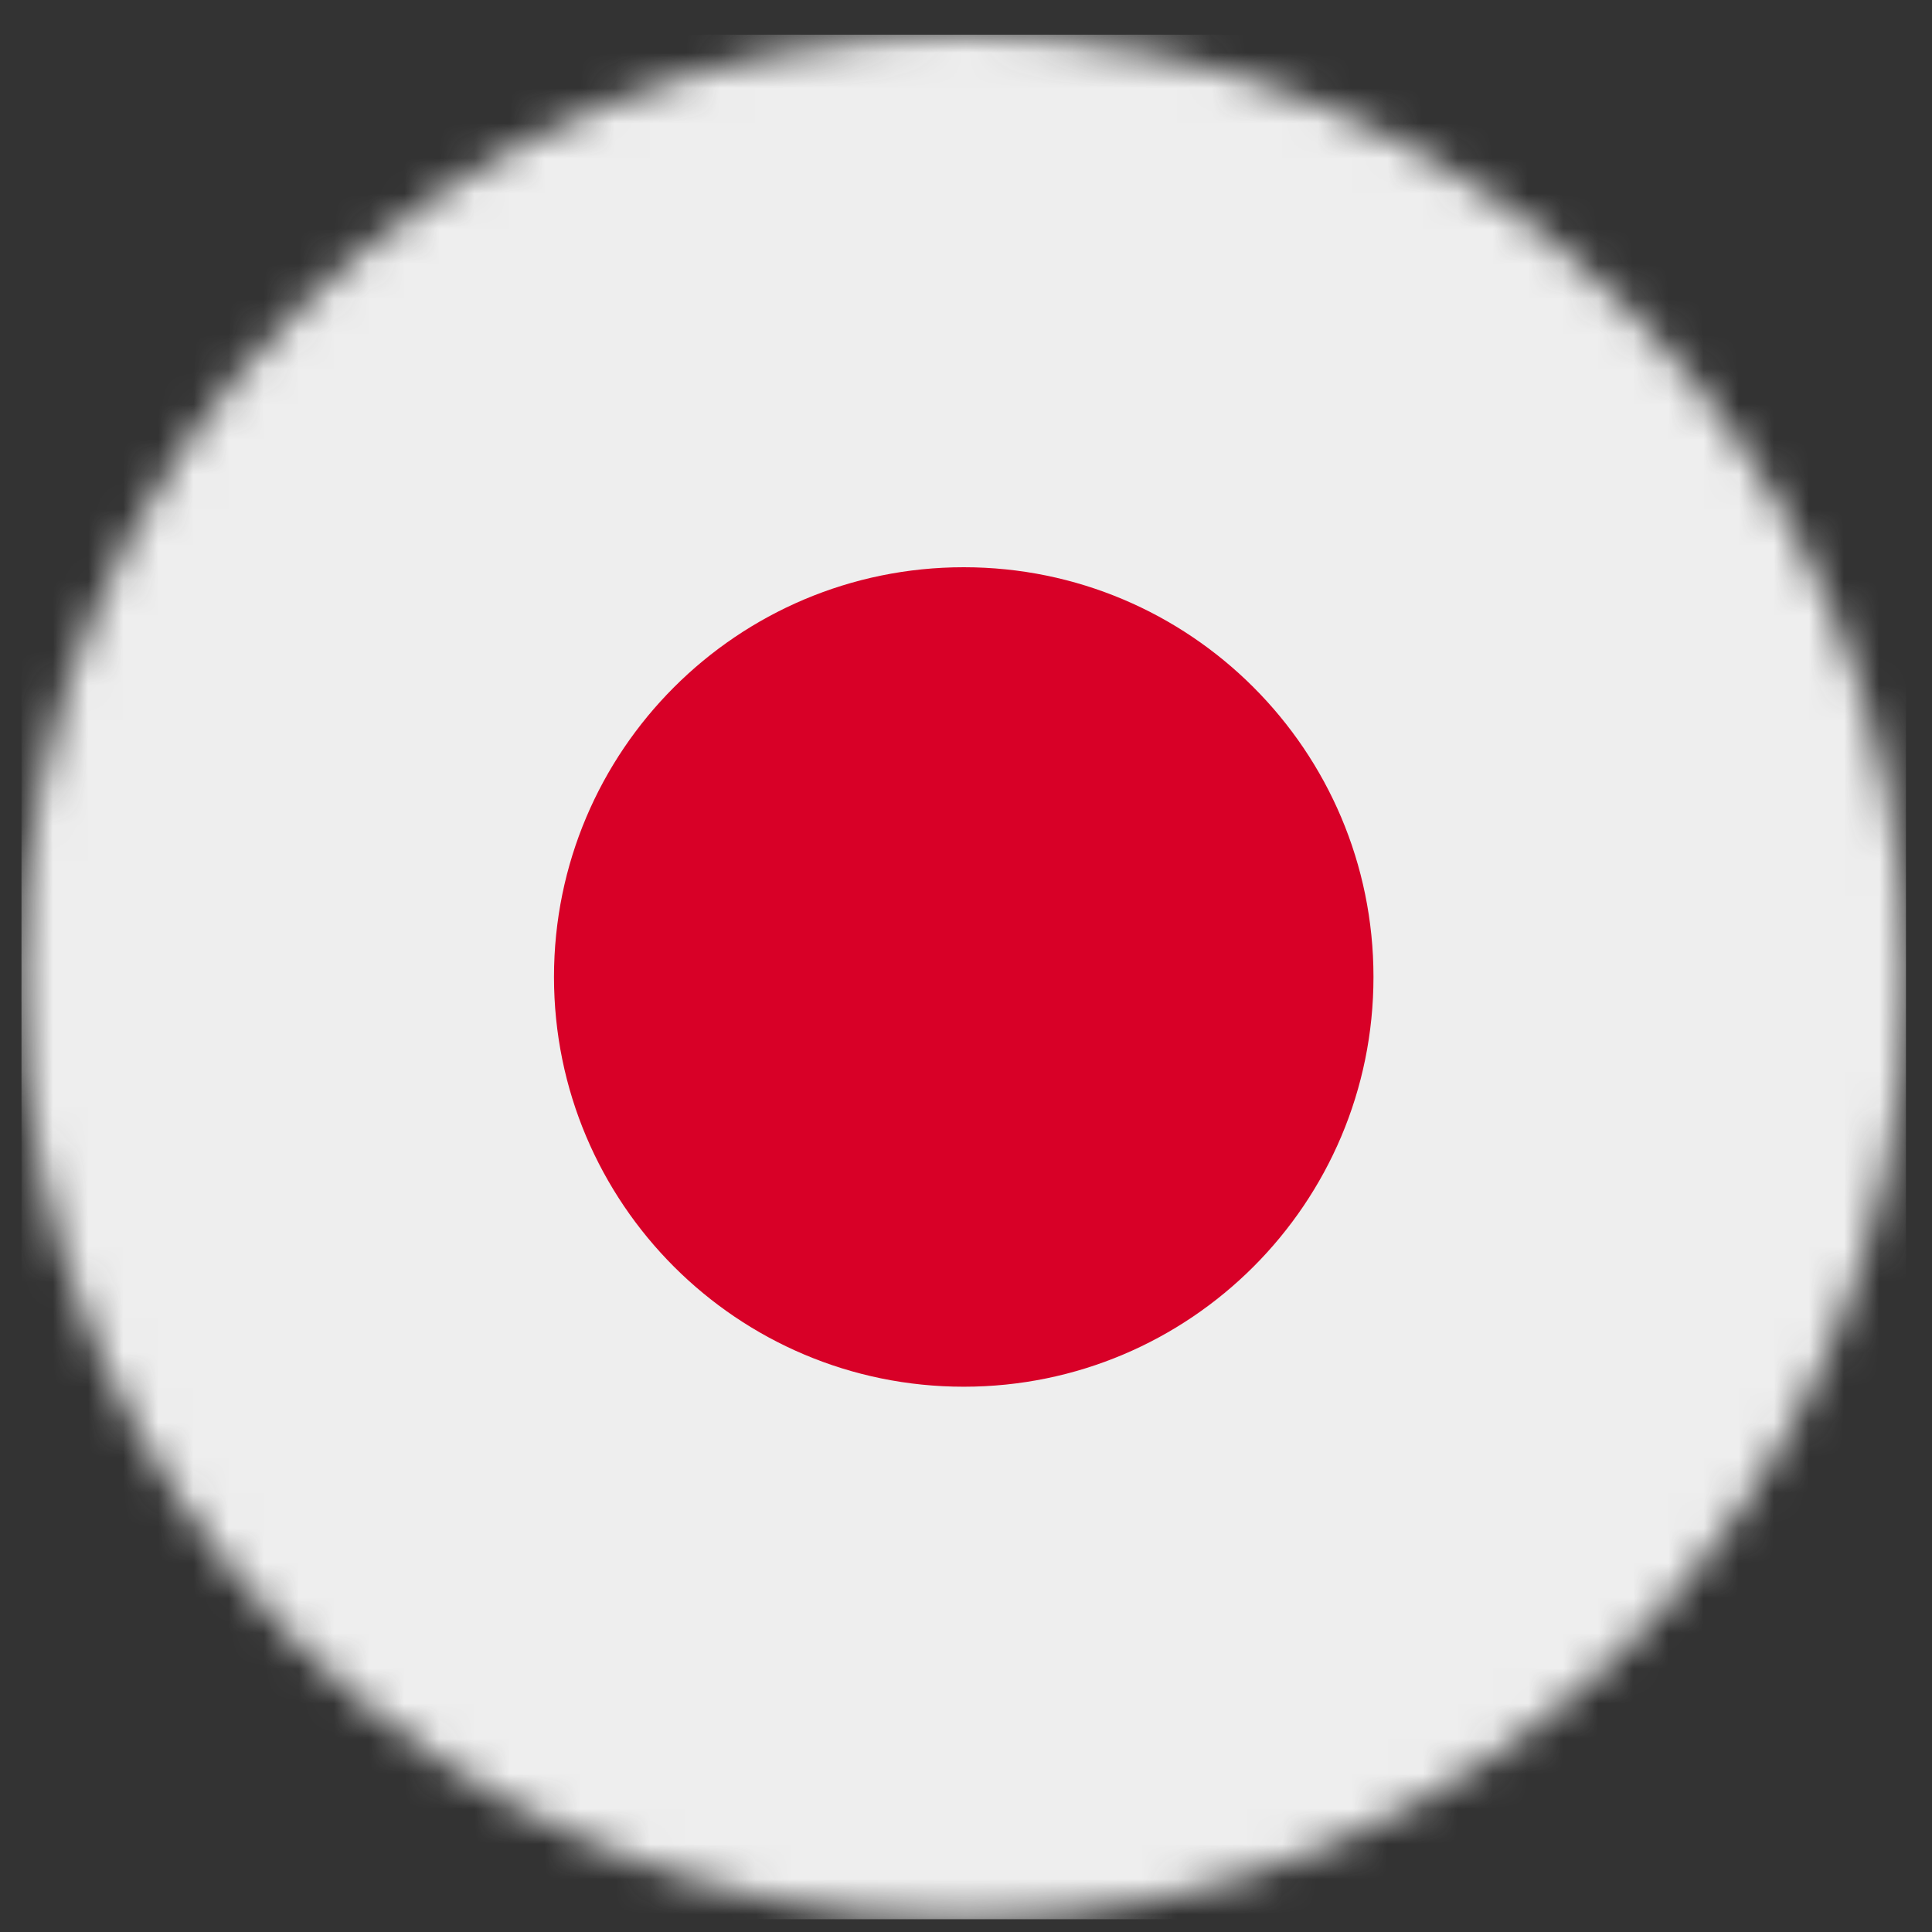 <svg width="55" height="55" viewBox="0 0 55 55" fill="none" xmlns="http://www.w3.org/2000/svg">
<rect x="0" y="0" width="55" height="55" fill="#333333" stroke="none"/>
<g id="circle-flags:jp" clip-path="url(#clip0_33696_6496)">
<g id="Mask group">
<mask id="mask0_33696_6496" style="mask-type:luminance" maskUnits="userSpaceOnUse" x="0" y="0" width="55" height="55">
<g id="Group">
<path id="Vector" d="M27.436 54.642C42.253 54.642 54.265 42.63 54.265 27.812C54.265 12.995 42.253 0.983 27.436 0.983C12.618 0.983 0.606 12.995 0.606 27.812C0.606 42.63 12.618 54.642 27.436 54.642Z" fill="white"/>
</g>
</mask>
<g mask="url(#mask0_33696_6496)">
<g id="Group_2">
<path id="Vector_2" d="M0.606 0.983H54.265V54.642H0.606V0.983Z" fill="#EEEEEE"/>
<path id="Vector_3" d="M27.436 39.477C33.877 39.477 39.1 34.255 39.1 27.812C39.1 21.37 33.877 16.148 27.436 16.148C20.993 16.148 15.771 21.37 15.771 27.812C15.771 34.255 20.993 39.477 27.436 39.477Z" fill="#D80027"/>
</g>
</g>
</g>
</g>
<defs>
<clipPath id="clip0_33696_6496">
<rect width="53.658" height="53.658" fill="white" transform="translate(0.606 0.983)"/>
</clipPath>
</defs>
</svg>

